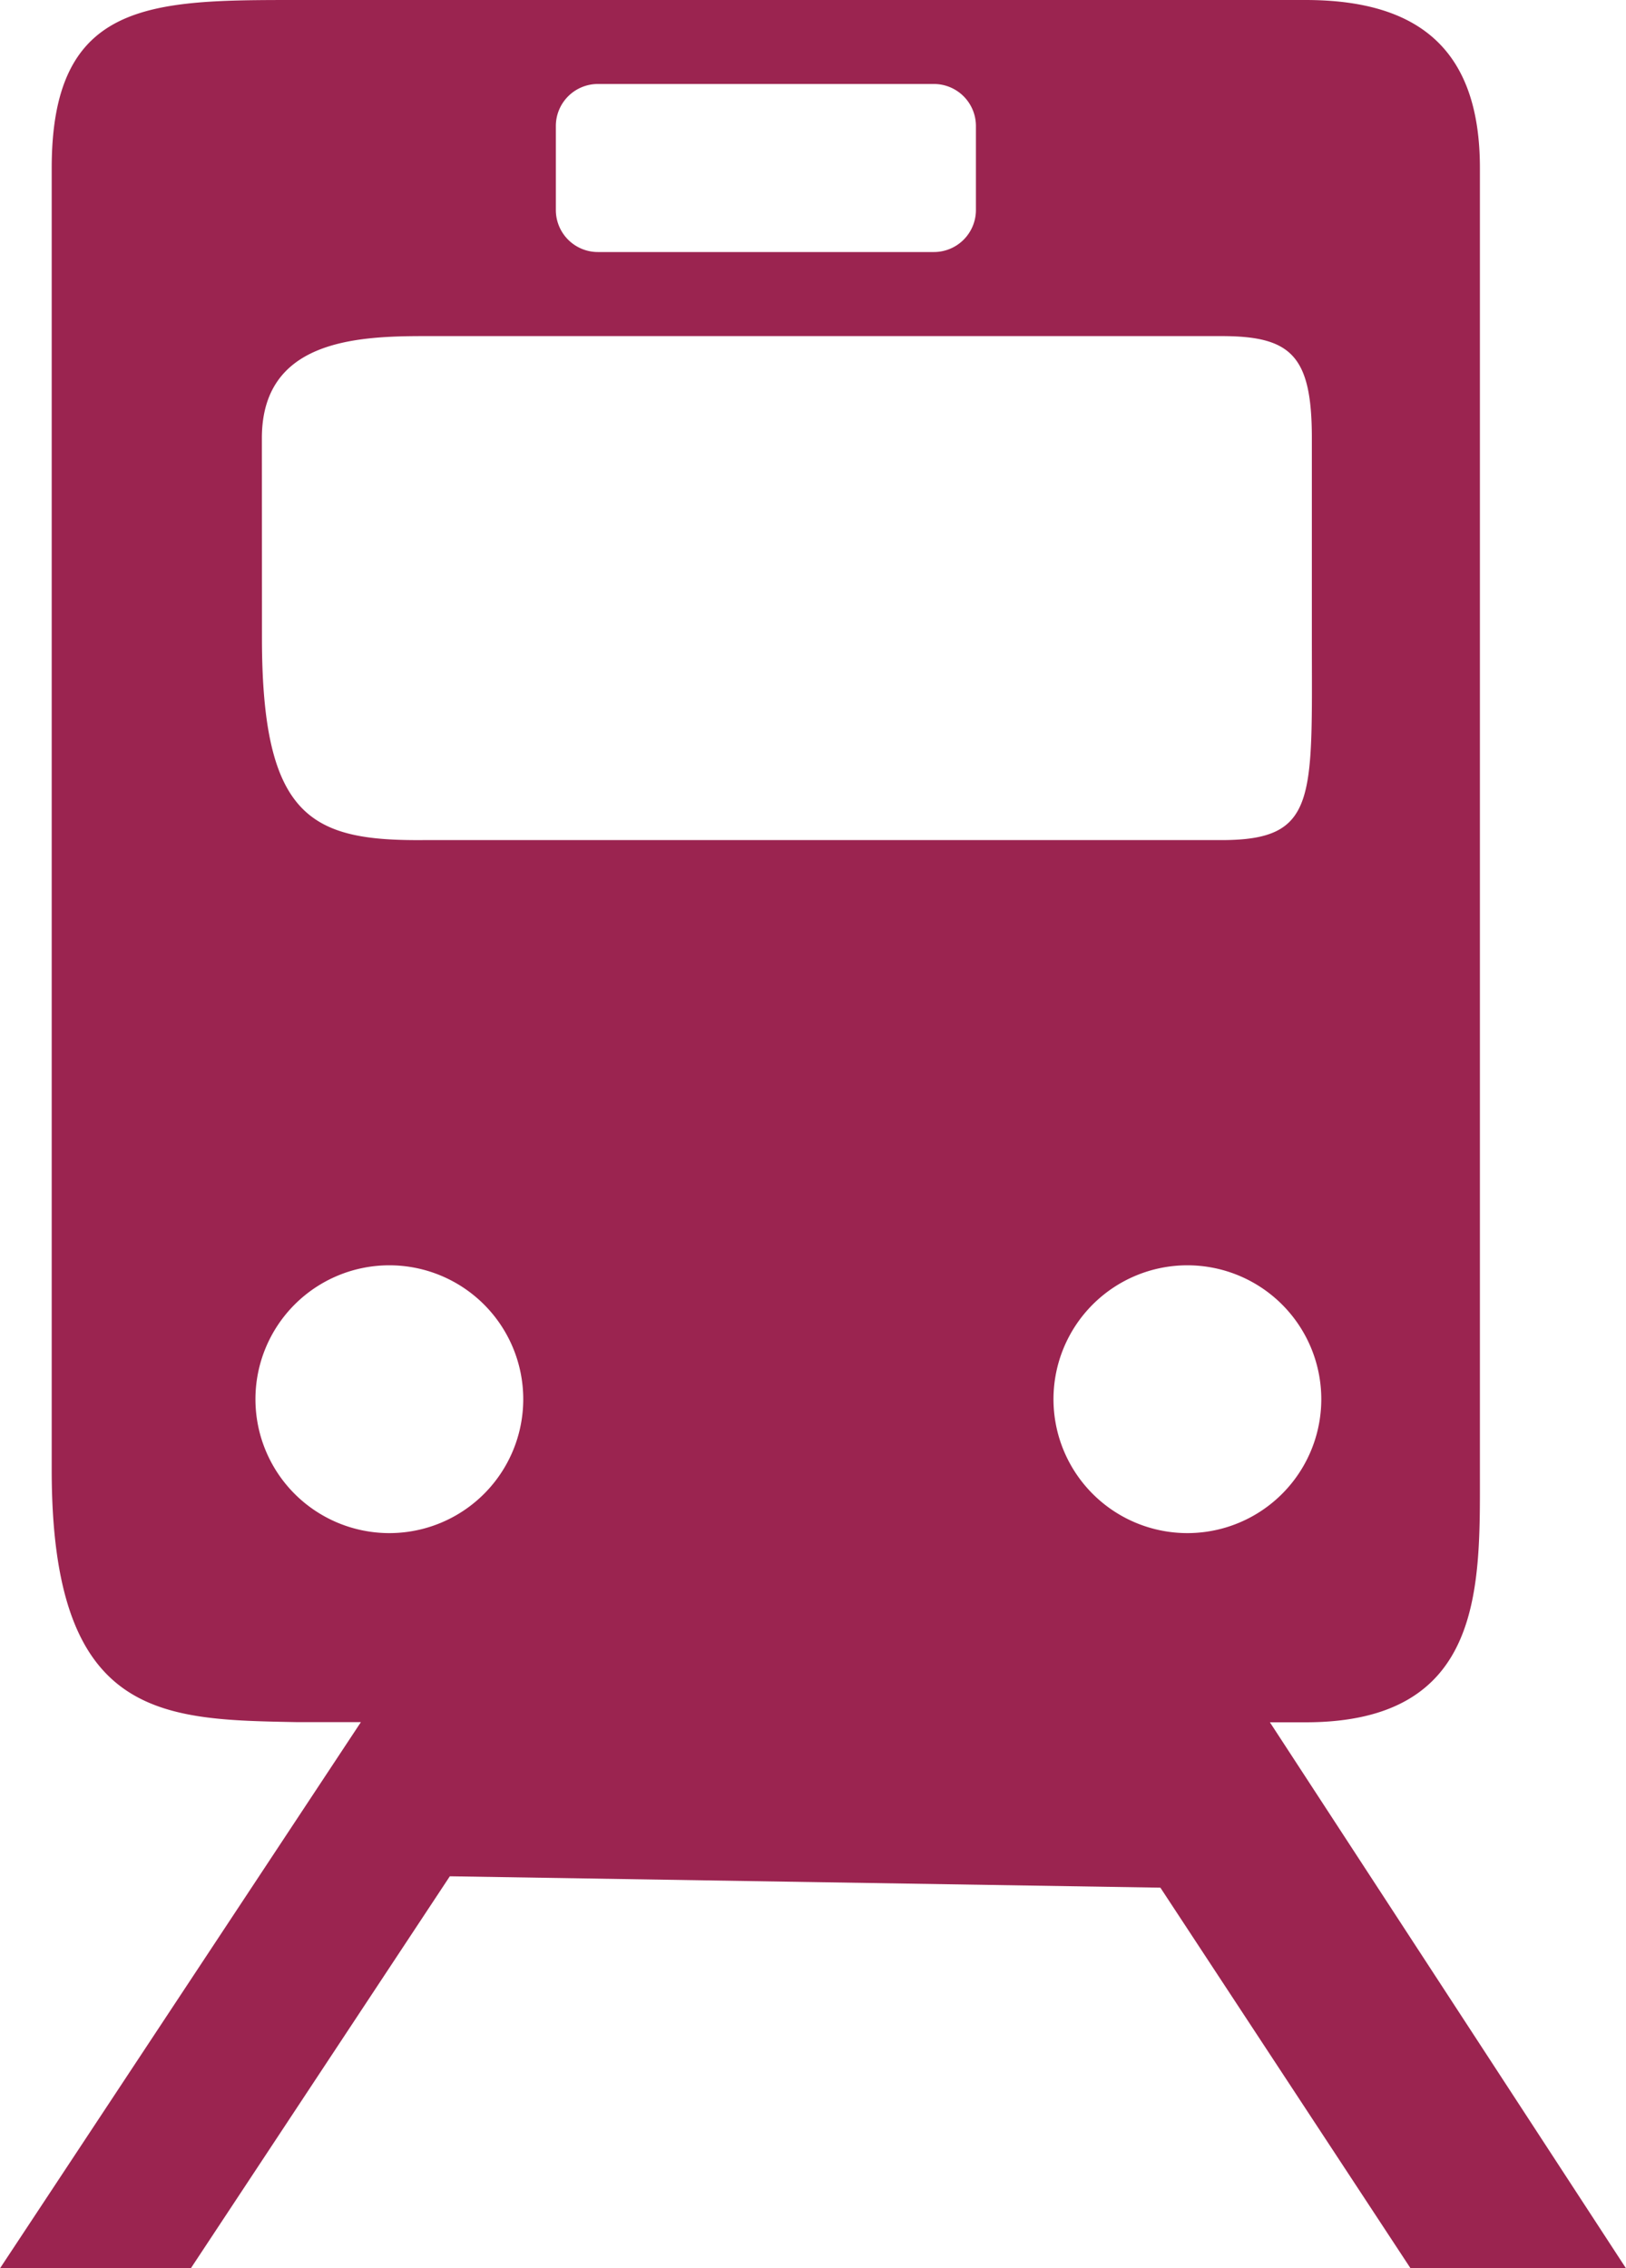<svg xmlns="http://www.w3.org/2000/svg" width="20" height="27.898" viewBox="0 0 20 27.898">
  <g id="travel" transform="translate(-73.09)">
    <g id="Group_4" data-name="Group 4" transform="translate(73.09)">
      <g id="Group_3" data-name="Group 3" transform="translate(0)">
        <path id="Path_4" data-name="Path 4" d="M89.148,0h-12.4c-1.8,0-3.022,0-3.022,2.066V18.082c0,3.068,1.355,3.068,3.022,3.1h.781L73.09,27.9h2.347l3.186-4.822,8.74.14L90.44,27.9h2.65l-4.38-6.716h.438c2.208,0,2.145-1.673,2.145-3.1V2.066C91.293.64,90.575,0,89.148,0ZM79.927,1.55a.517.517,0,0,1,.517-.517h4.133a.517.517,0,0,1,.517.517V2.583a.517.517,0,0,1-.517.517H80.444a.517.517,0,0,1-.517-.517Zm-3.616,3.84c0-1.192,1.132-1.256,1.988-1.256h9.816c.856,0,1.111.239,1.111,1.256V7.845c0,1.982.074,2.488-1.111,2.488H78.3c-1.376.011-1.988-.269-1.988-2.488Zm1.568,13.467a1.647,1.647,0,1,1,1.647-1.647A1.647,1.647,0,0,1,77.879,18.857Zm9.816,0a1.647,1.647,0,1,1,1.647-1.647A1.647,1.647,0,0,1,87.695,18.857Z" transform="translate(-73.09)" fill="#9b2450"/>
      </g>
    </g>
  </g>
</svg>
